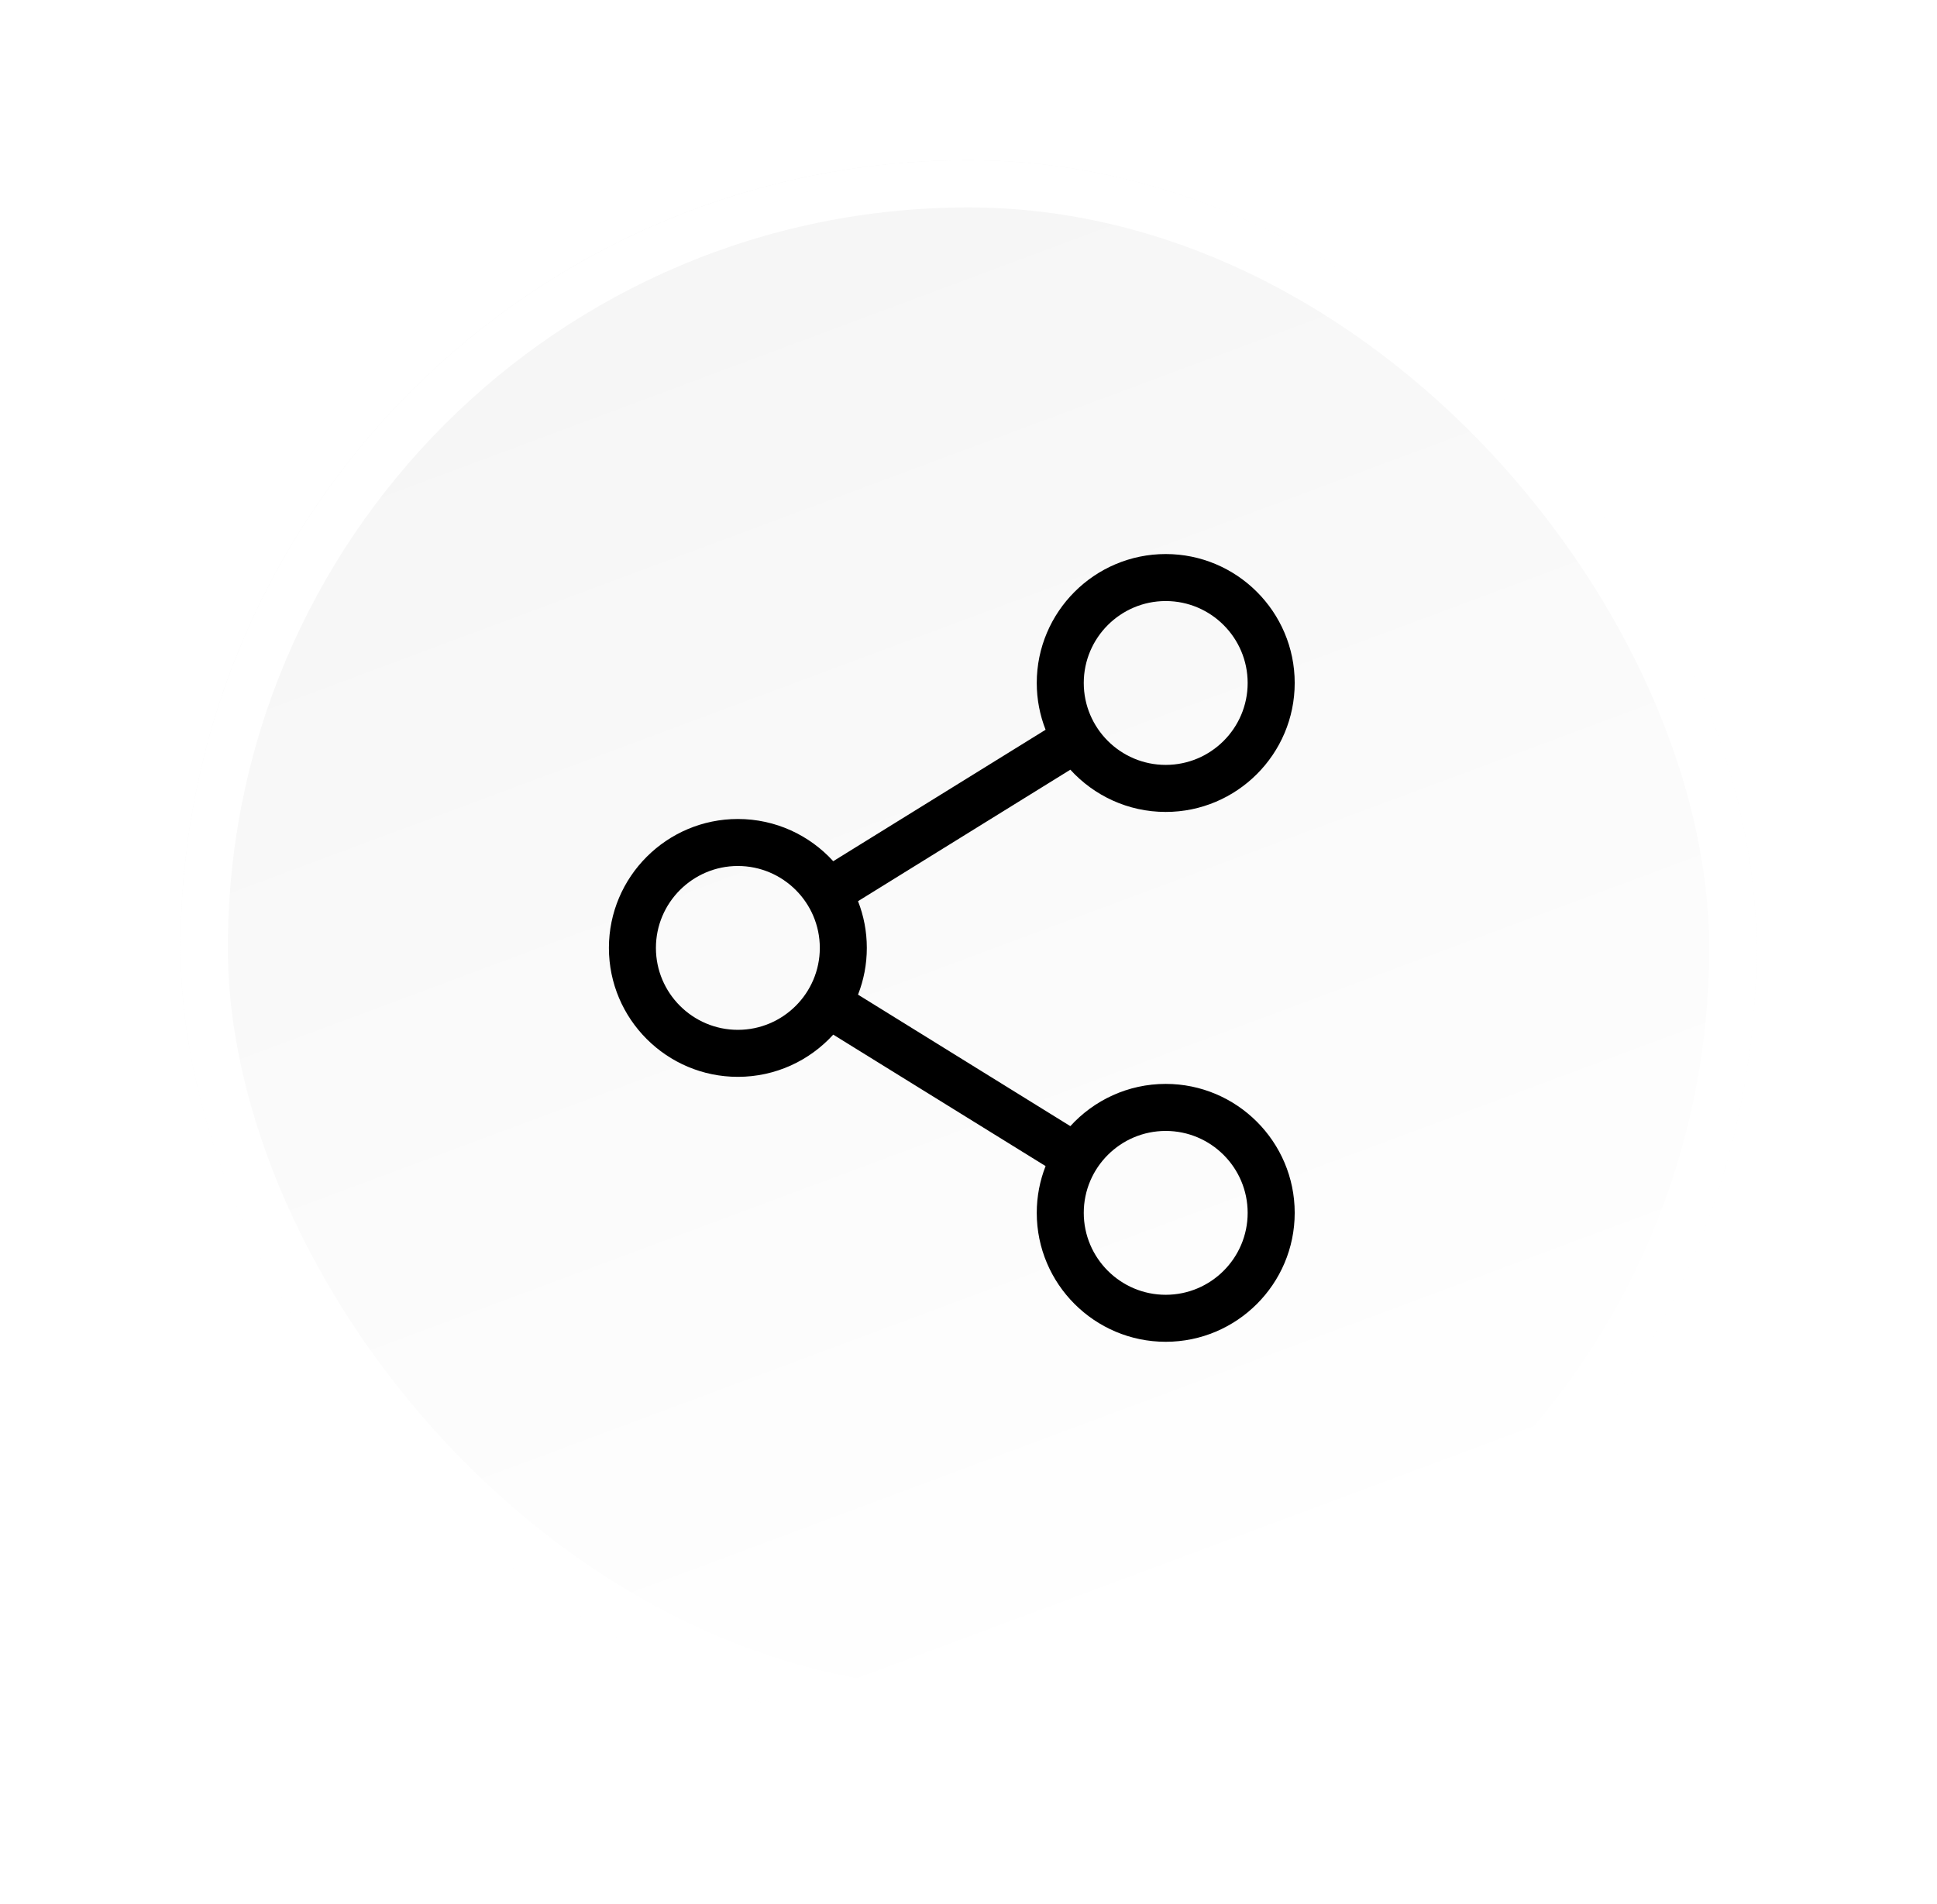 <svg width="59" height="58" viewBox="0 0 59 58" fill="none" xmlns="http://www.w3.org/2000/svg">
<g filter="url(#filter0_d_1282_600)">
<rect x="5.5" y="2" width="48" height="48" rx="24" fill="url(#paint0_linear_1282_600)"/>
<path d="M35.507 30.143C34.358 30.143 33.322 30.64 32.602 31.43L26.135 27.424C26.308 26.982 26.403 26.502 26.403 26C26.403 25.497 26.308 25.017 26.135 24.576L32.602 20.57C33.322 21.36 34.358 21.857 35.507 21.857C37.673 21.857 39.436 20.094 39.436 17.928C39.436 15.762 37.673 14 35.507 14C33.341 14 31.579 15.762 31.579 17.928C31.579 18.431 31.675 18.911 31.848 19.353L25.38 23.358C24.661 22.568 23.625 22.072 22.475 22.072C20.309 22.072 18.547 23.834 18.547 26C18.547 28.166 20.309 29.928 22.475 29.928C23.625 29.928 24.661 29.432 25.38 28.642L31.848 32.647C31.675 33.089 31.579 33.569 31.579 34.072C31.579 36.238 33.341 38 35.507 38C37.673 38 39.436 36.238 39.436 34.072C39.436 31.906 37.673 30.143 35.507 30.143ZM33.011 17.928C33.011 16.552 34.131 15.432 35.507 15.432C36.884 15.432 38.003 16.552 38.003 17.928C38.003 19.305 36.884 20.424 35.507 20.424C34.131 20.424 33.011 19.305 33.011 17.928ZM22.475 28.496C21.099 28.496 19.979 27.376 19.979 26C19.979 24.624 21.099 23.504 22.475 23.504C23.851 23.504 24.971 24.624 24.971 26C24.971 27.376 23.851 28.496 22.475 28.496ZM33.011 34.072C33.011 32.695 34.131 31.576 35.507 31.576C36.884 31.576 38.003 32.695 38.003 34.072C38.003 35.448 36.884 36.568 35.507 36.568C34.131 36.568 33.011 35.448 33.011 34.072Z" fill="black"/>
<rect x="6.22" y="2.72" width="46.56" height="46.56" rx="23.28" stroke="white" stroke-width="1.44"/>
</g>
<defs>
<filter id="filter0_d_1282_600" x="0.7" y="0.08" width="57.6" height="57.6" filterUnits="userSpaceOnUse" color-interpolation-filters="sRGB">
<feFlood flood-opacity="0" result="BackgroundImageFix"/>
<feColorMatrix in="SourceAlpha" type="matrix" values="0 0 0 0 0 0 0 0 0 0 0 0 0 0 0 0 0 0 127 0" result="hardAlpha"/>
<feOffset dy="2.88"/>
<feGaussianBlur stdDeviation="2.4"/>
<feComposite in2="hardAlpha" operator="out"/>
<feColorMatrix type="matrix" values="0 0 0 0 0.475 0 0 0 0 0.475 0 0 0 0 0.475 0 0 0 0.1 0"/>
<feBlend mode="normal" in2="BackgroundImageFix" result="effect1_dropShadow_1282_600"/>
<feBlend mode="normal" in="SourceGraphic" in2="effect1_dropShadow_1282_600" result="shape"/>
</filter>
<linearGradient id="paint0_linear_1282_600" x1="18.355" y1="2" x2="35.274" y2="47.422" gradientUnits="userSpaceOnUse">
<stop stop-color="#F5F5F5"/>
<stop offset="1" stop-color="white"/>
</linearGradient>
</defs>
</svg>
